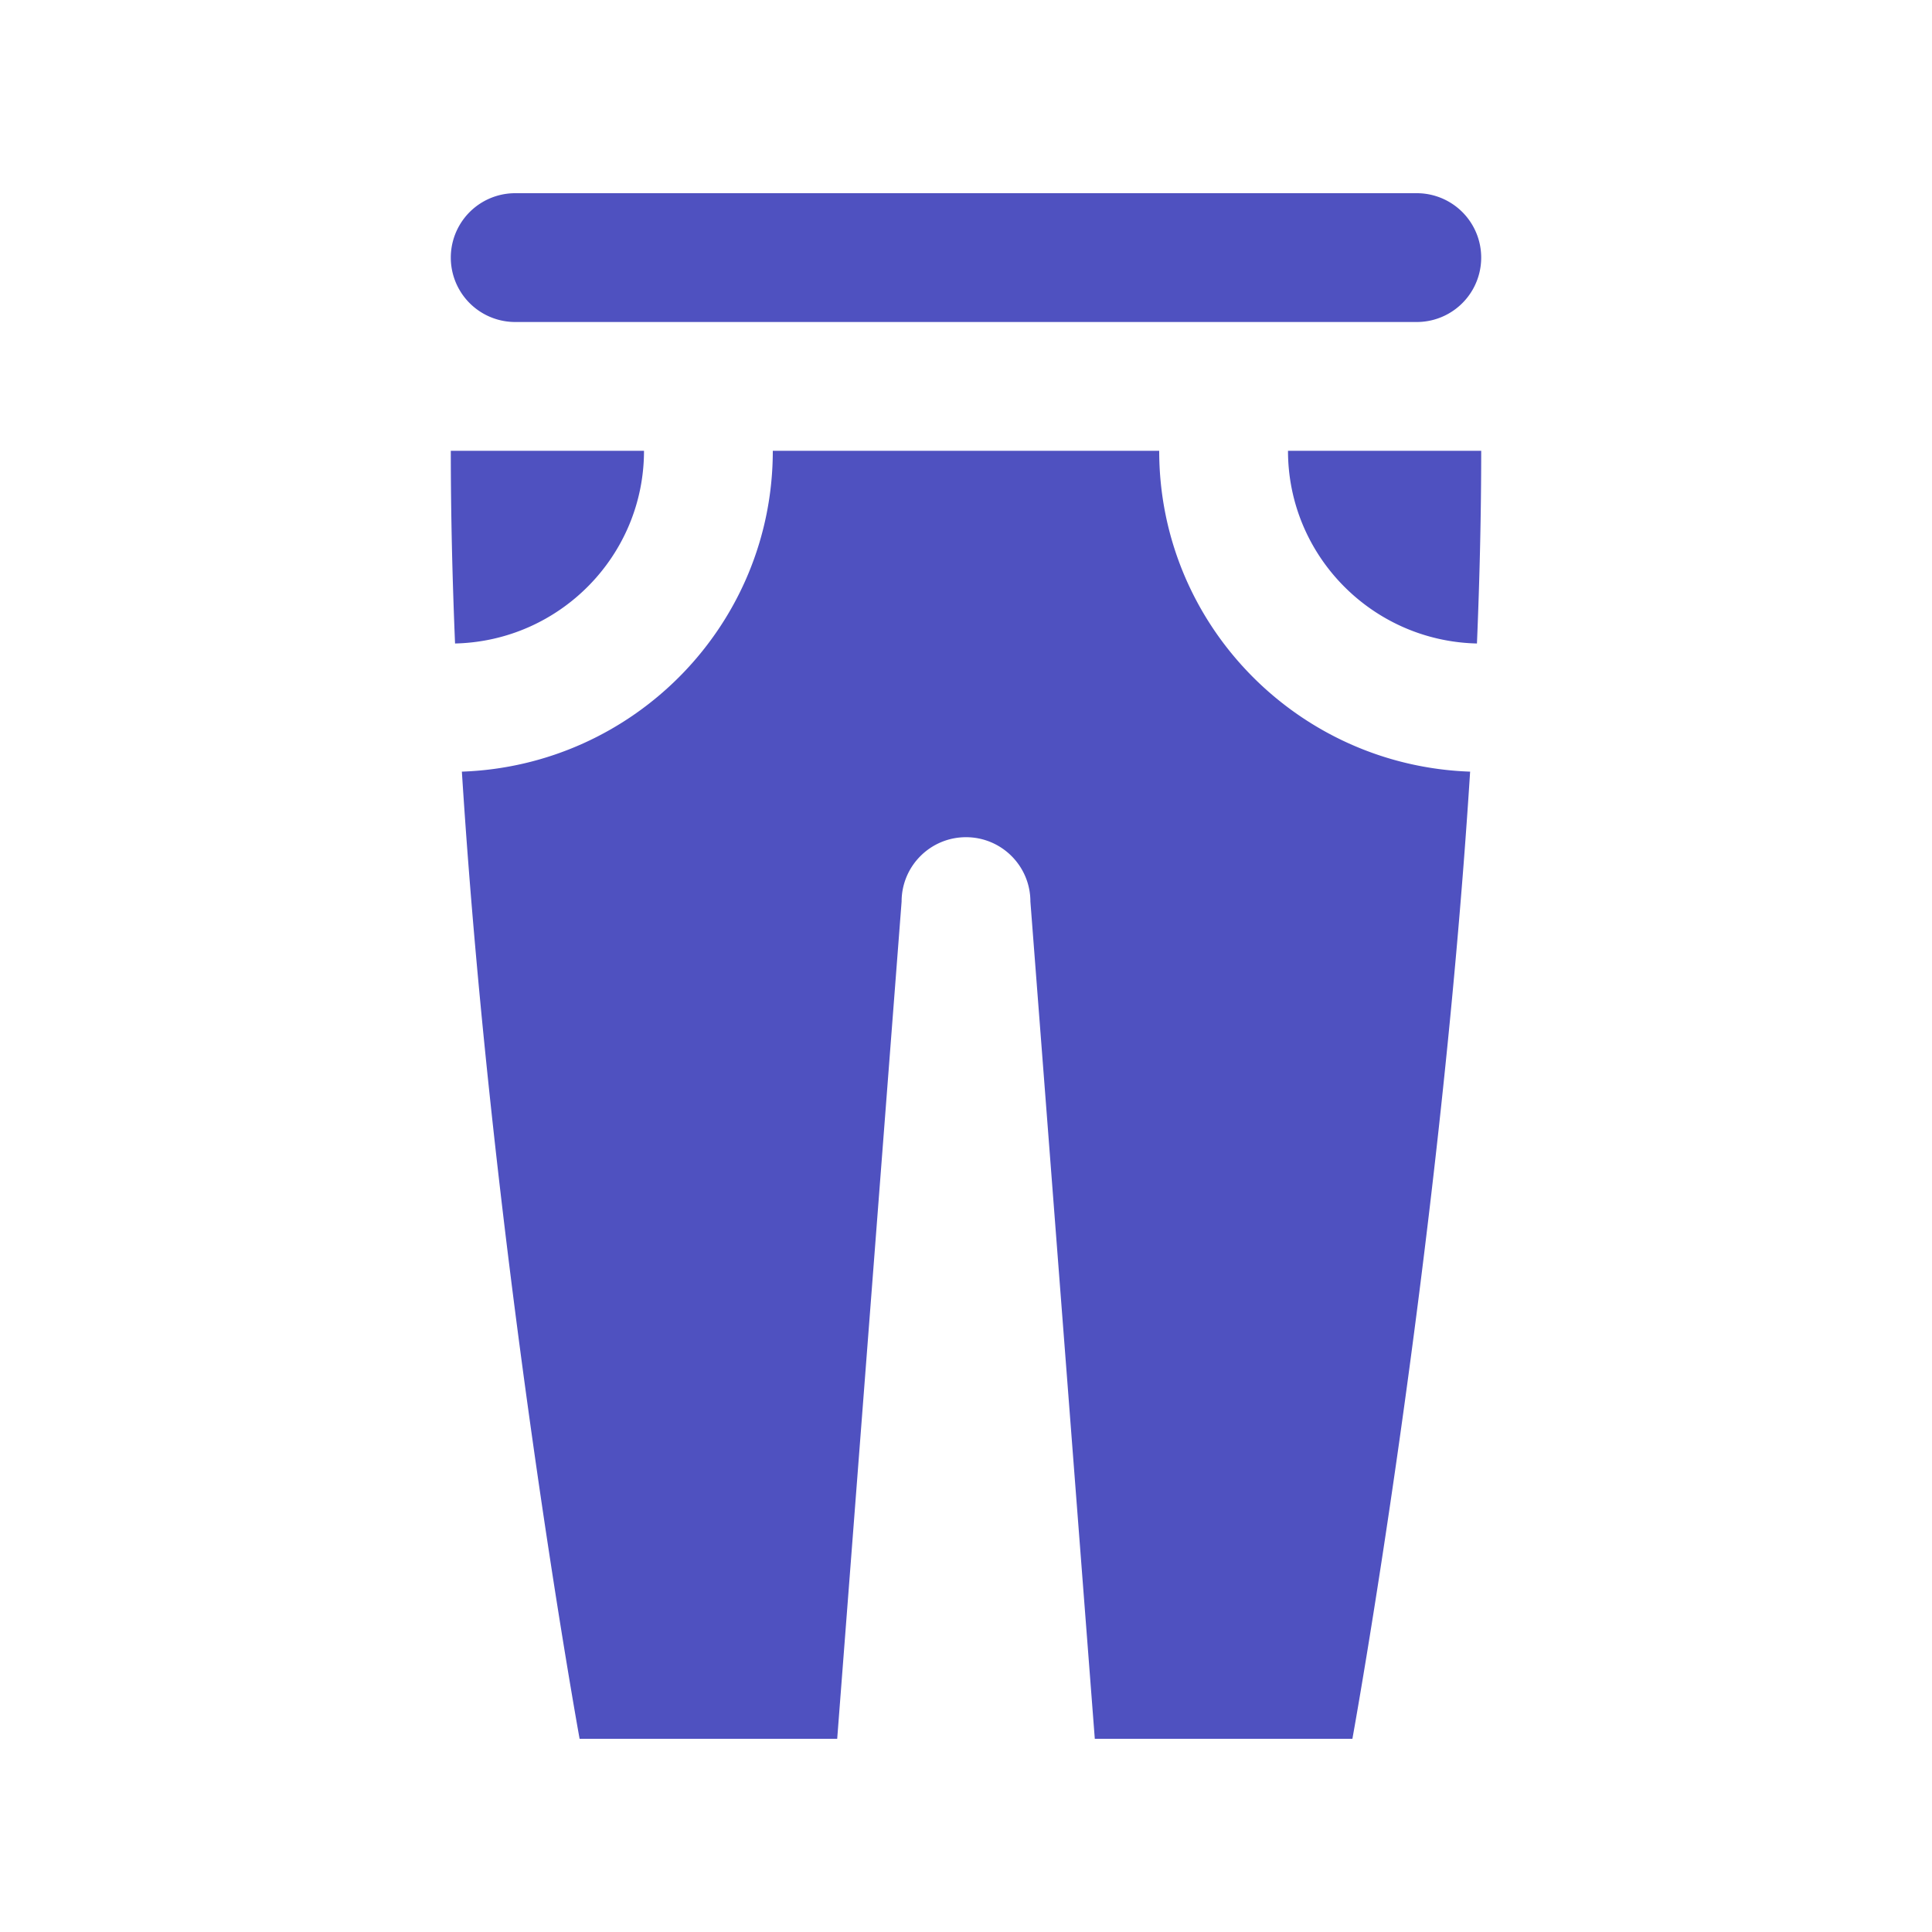 <svg xmlns="http://www.w3.org/2000/svg" viewBox="0 0 30 30">
  <path d="M8 3 A 1 1 0 1 0 8 5L22 5 A 1 1 0 1 0 22 3L8 3 z M 7 7C7 7.979 7.024 8.982 7.066 9.992C8.689 9.956 10 8.631 10 7L7 7 z M 12 7C12 9.698 9.848 11.889 7.172 11.982C7.656 19.605 9 27 9 27L13 27L14 14C14 13.447 14.448 13 15 13C15.552 13 16 13.447 16 14L17 27L21 27C21 27 22.344 19.605 22.828 11.982C20.152 11.889 18 9.698 18 7L12 7 z M 20 7C20 8.631 21.311 9.956 22.934 9.992C22.976 8.982 23 7.979 23 7L20 7 z" fill="#4f51c0" />
</svg>